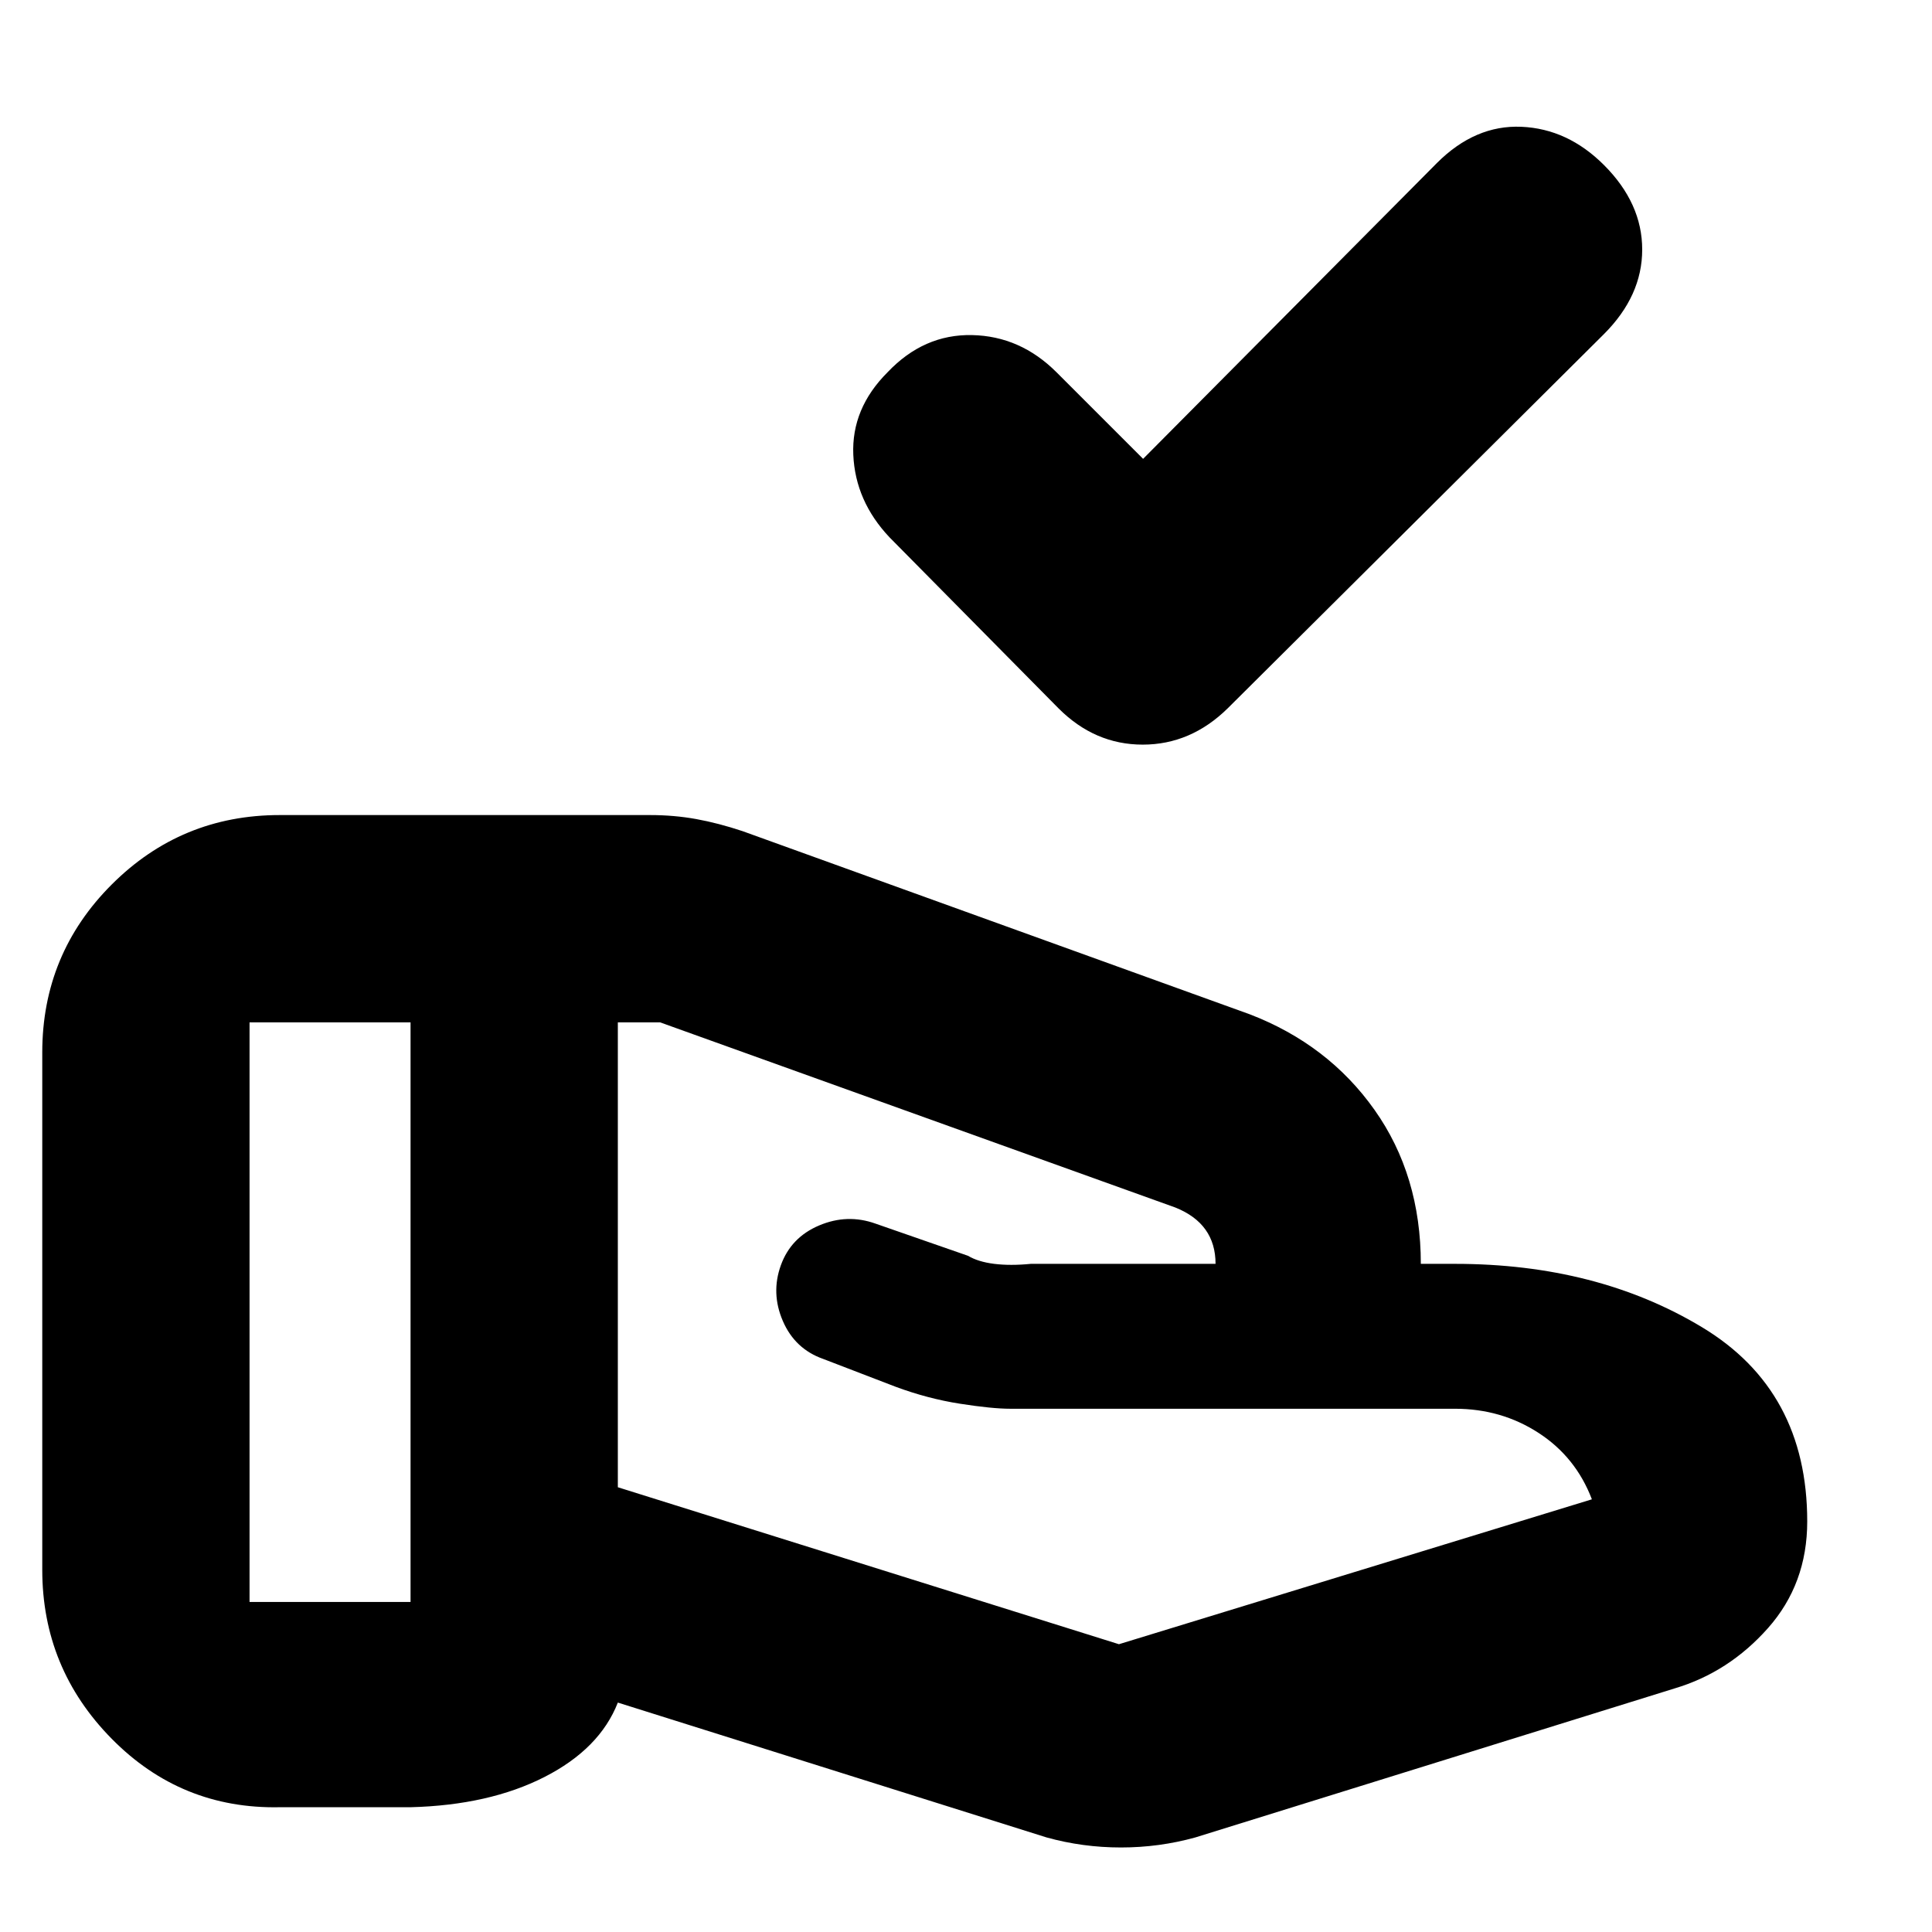 <svg xmlns="http://www.w3.org/2000/svg" height="20" viewBox="0 -960 960 960" width="20"><path d="m568-732 146-147q19-19 42-18t41 19q19 19 19 42t-19 42L610-608q-18.36 18-42.18 18T526-608l-84-85q-17-18-18-41t17-41q18-19 42-18.5t42 18.5l43 43Zm-12 589 235-72q-8-21-26.5-33T723-260H502q-9 0-25-2.5t-32-8.44l-36-13.83q-14-4.95-20-18.81t-1-27.71q5-13.85 19-19.78 14-5.93 28-.93l46 16q5 3 13 4t18.23 0h91.92H604q0-10-5-17t-15-11l-256-92h-21v231l249 78Zm-36 96-213-67q-9 23-36.5 37T204-62h-65q-48.97 1-83.49-34.01Q21-131.02 21-180v-257q0-48.98 34.51-83.49Q90.03-555 139-555h184q12 0 23 2t23 6l252 91q39 15 62 47.5t23 76.5h17q70.5 0 122.75 31.5T898-204q0 31-19.5 53T832-121L594-47q-18 5-37 5t-37-5ZM124-164h80v-288h-80v288Z"/></svg>